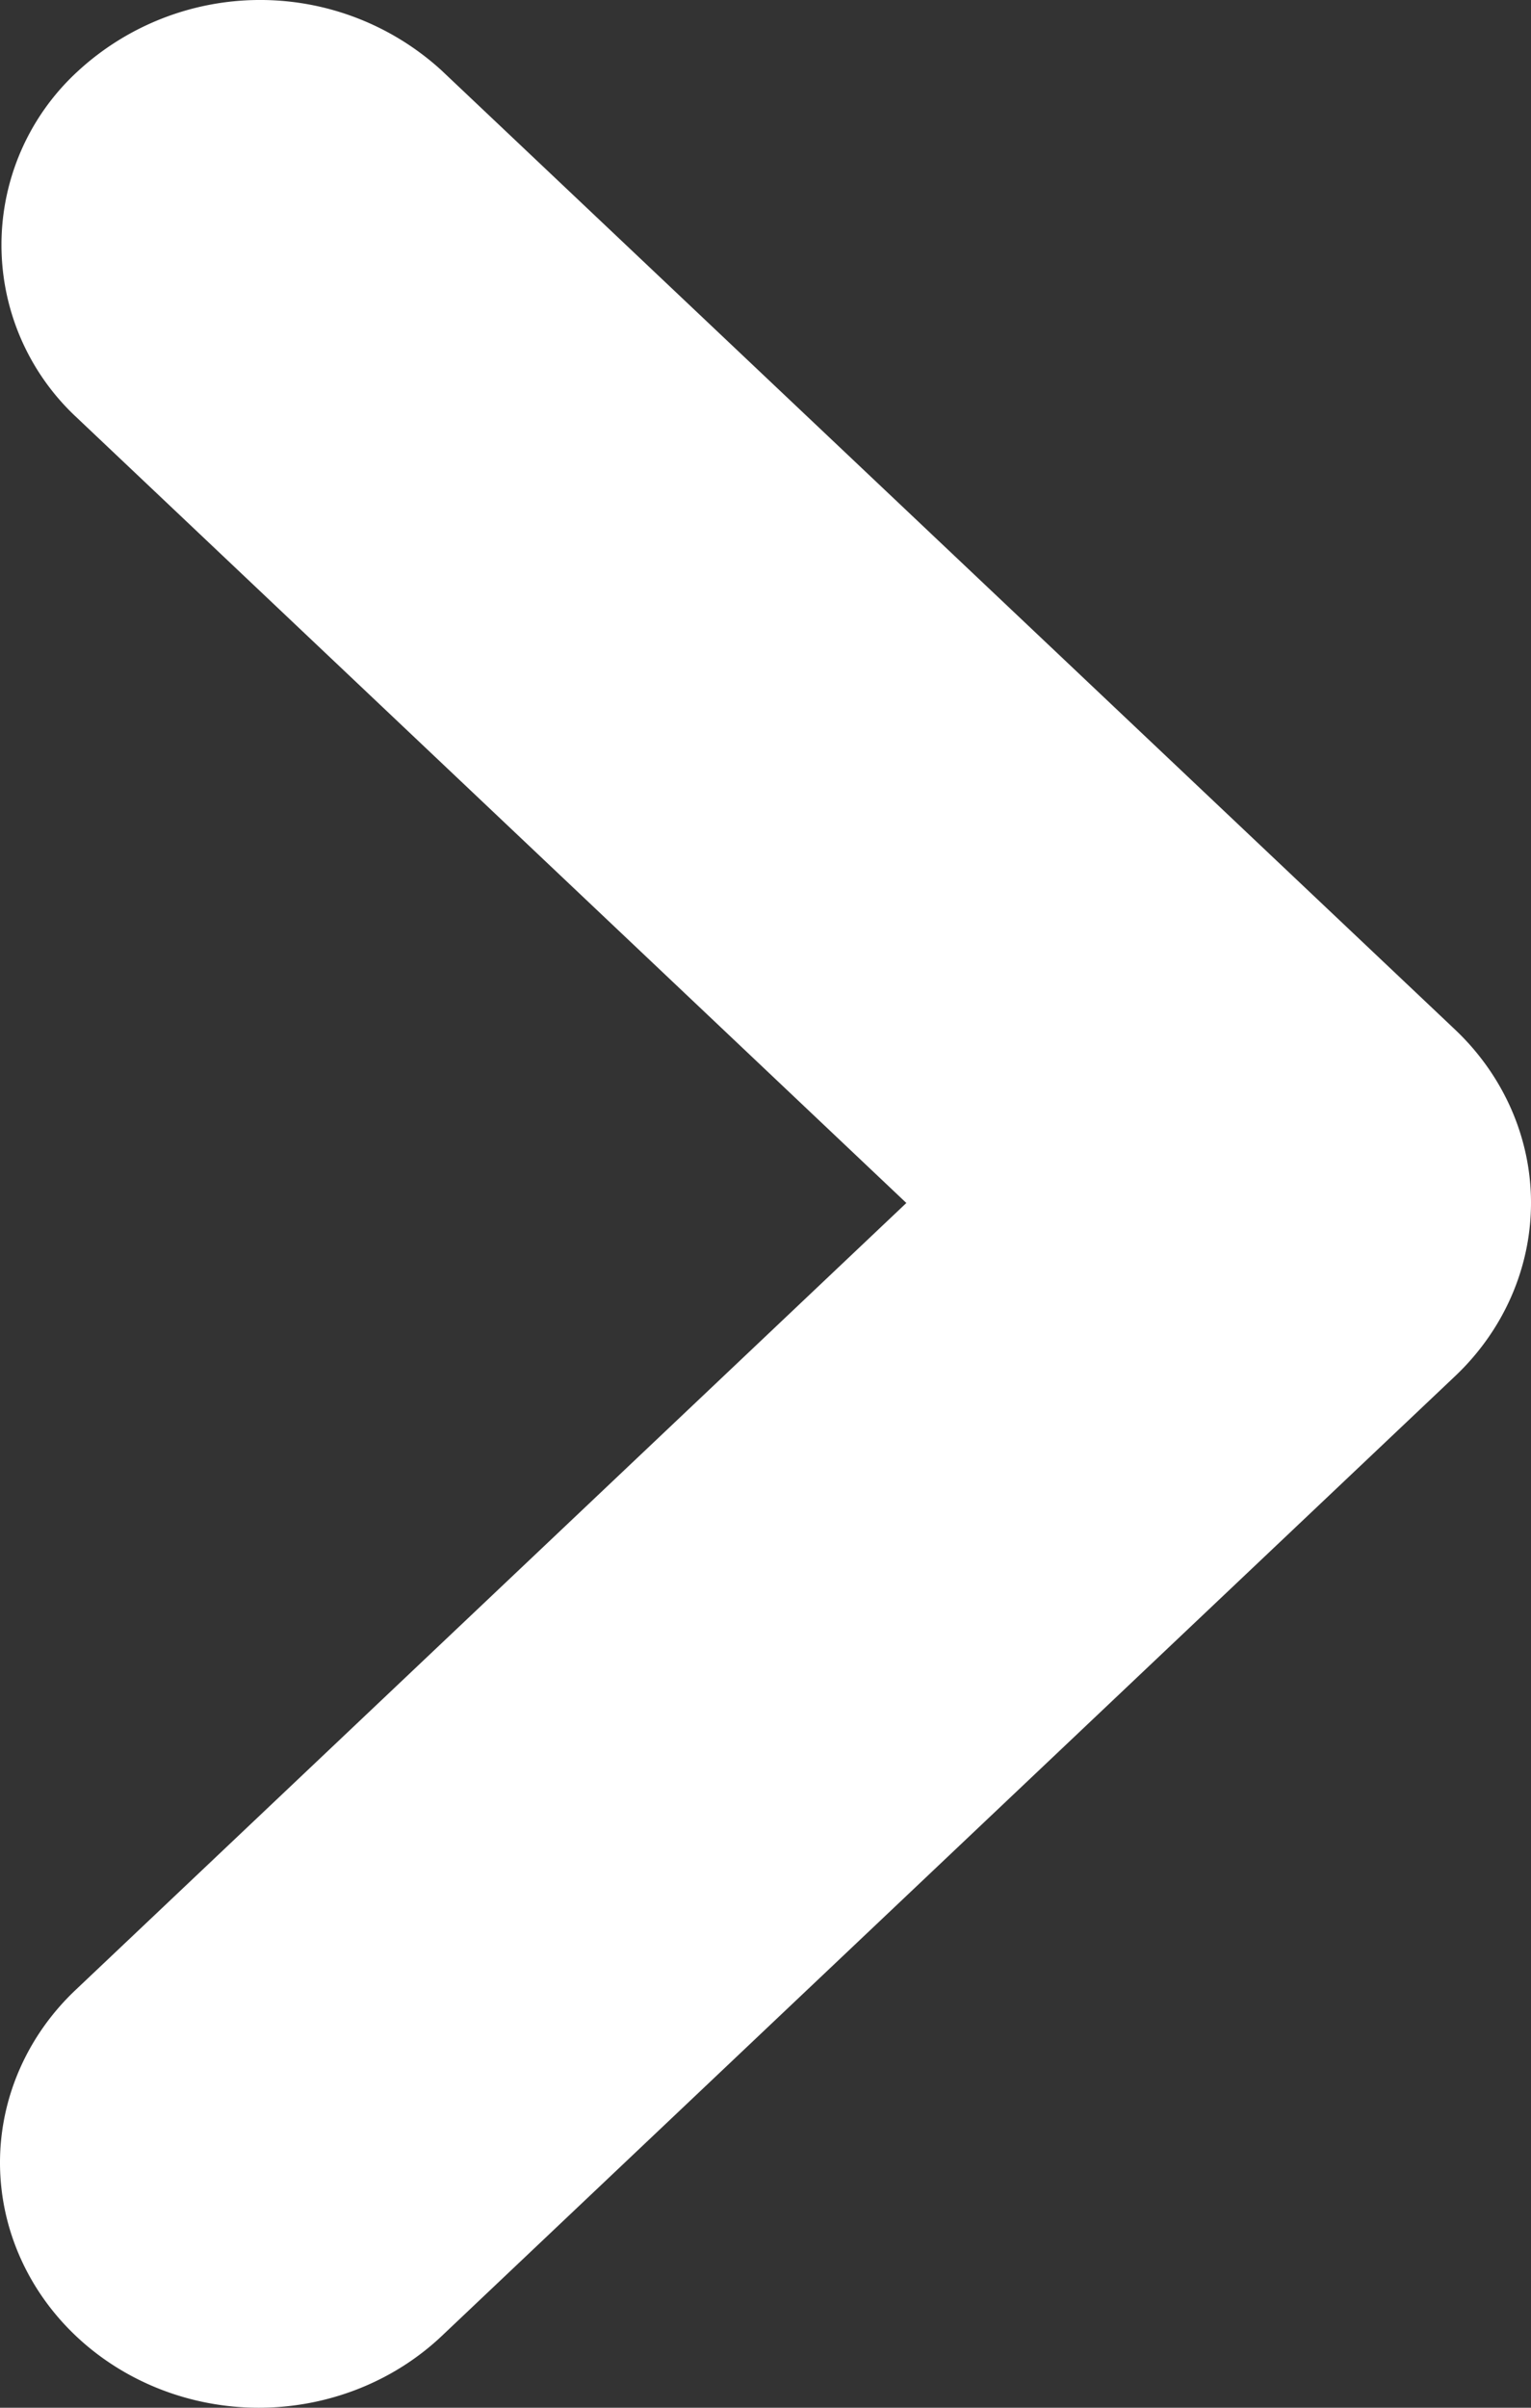 <svg height="11" viewBox="0 0 7 11" width="7" xmlns="http://www.w3.org/2000/svg"><rect x="0" y="0" width="7" height="11" fill="#333333" stroke="none"/><path d="M.347 10.672c.222.21.523.328.836.328.314 0 .615-.118.837-.328l4.633-4.385c.222-.21.347-.495.347-.792 0-.296-.125-.581-.347-.791L2.018.321A1.23 1.23 0 0 0 .353.328a1.076 1.076 0 0 0-.006 1.576l3.797 3.592L.347 9.09C.125 9.299 0 9.584 0 9.88c0 .297.125.582.347.792z" fill="#fff"/></svg>